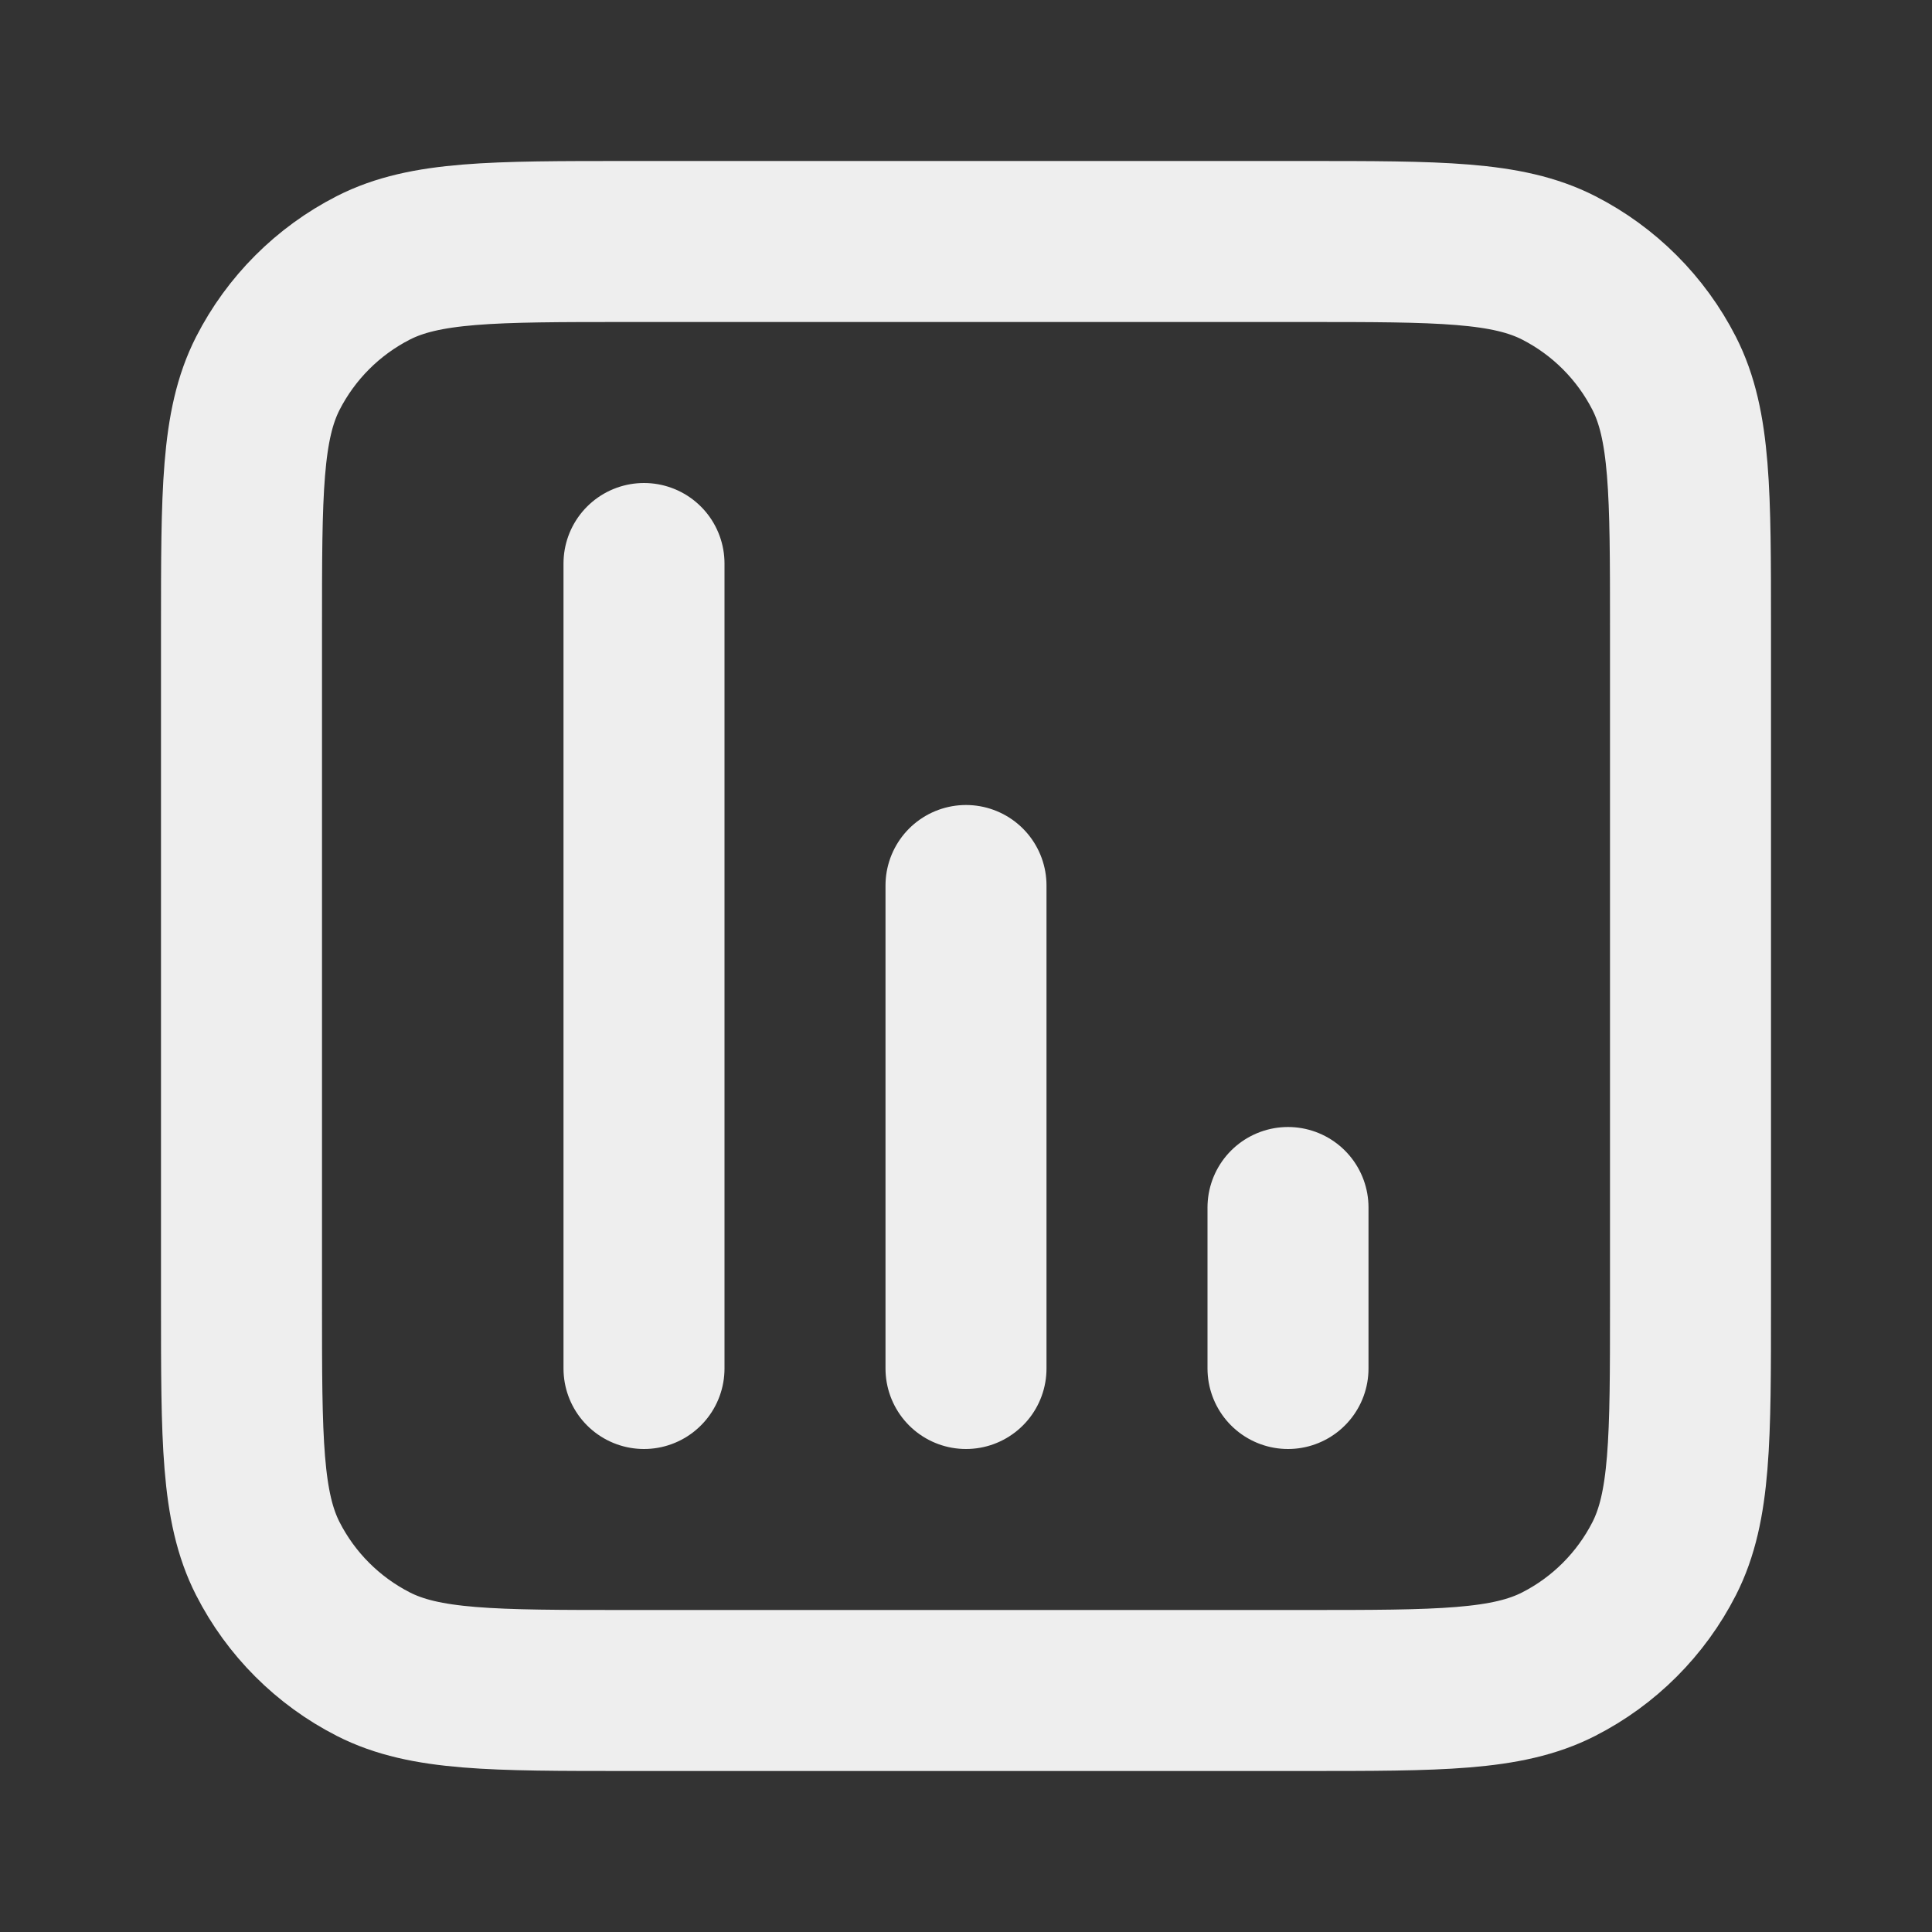 <svg id="eFj1UkKzbuJ1" xmlns="http://www.w3.org/2000/svg" xmlns:xlink="http://www.w3.org/1999/xlink" viewBox="0 0 24 24" shape-rendering="geometricPrecision" text-rendering="geometricPrecision"><rect x="0" y="0" width="24" height="24" fill="#333333" stroke="none"/><path d="M8,7v10m4-6v6m4-2v2M7.8,21h8.4c1.68,0,2.52,0,3.162-.327.565-.288,1.023-.747,1.311-1.311C21,18.72,21,17.88,21,16.2v-8.4c0-1.68,0-2.52-.327-3.162-.288-.564-.747-1.023-1.311-1.311C18.72,3,17.88,3,16.2,3h-8.4c-1.68,0-2.52,0-3.162.327-.564.288-1.023.747-1.311,1.311C3,5.28,3,6.12,3,7.8v8.4c0,1.68,0,2.52.327,3.162.288.565.747,1.023,1.311,1.311C5.28,21,6.12,21,7.8,21Z" fill="none" stroke="#EEEEEE" stroke-width="2" stroke-linecap="round" stroke-linejoin="round"/></svg>
